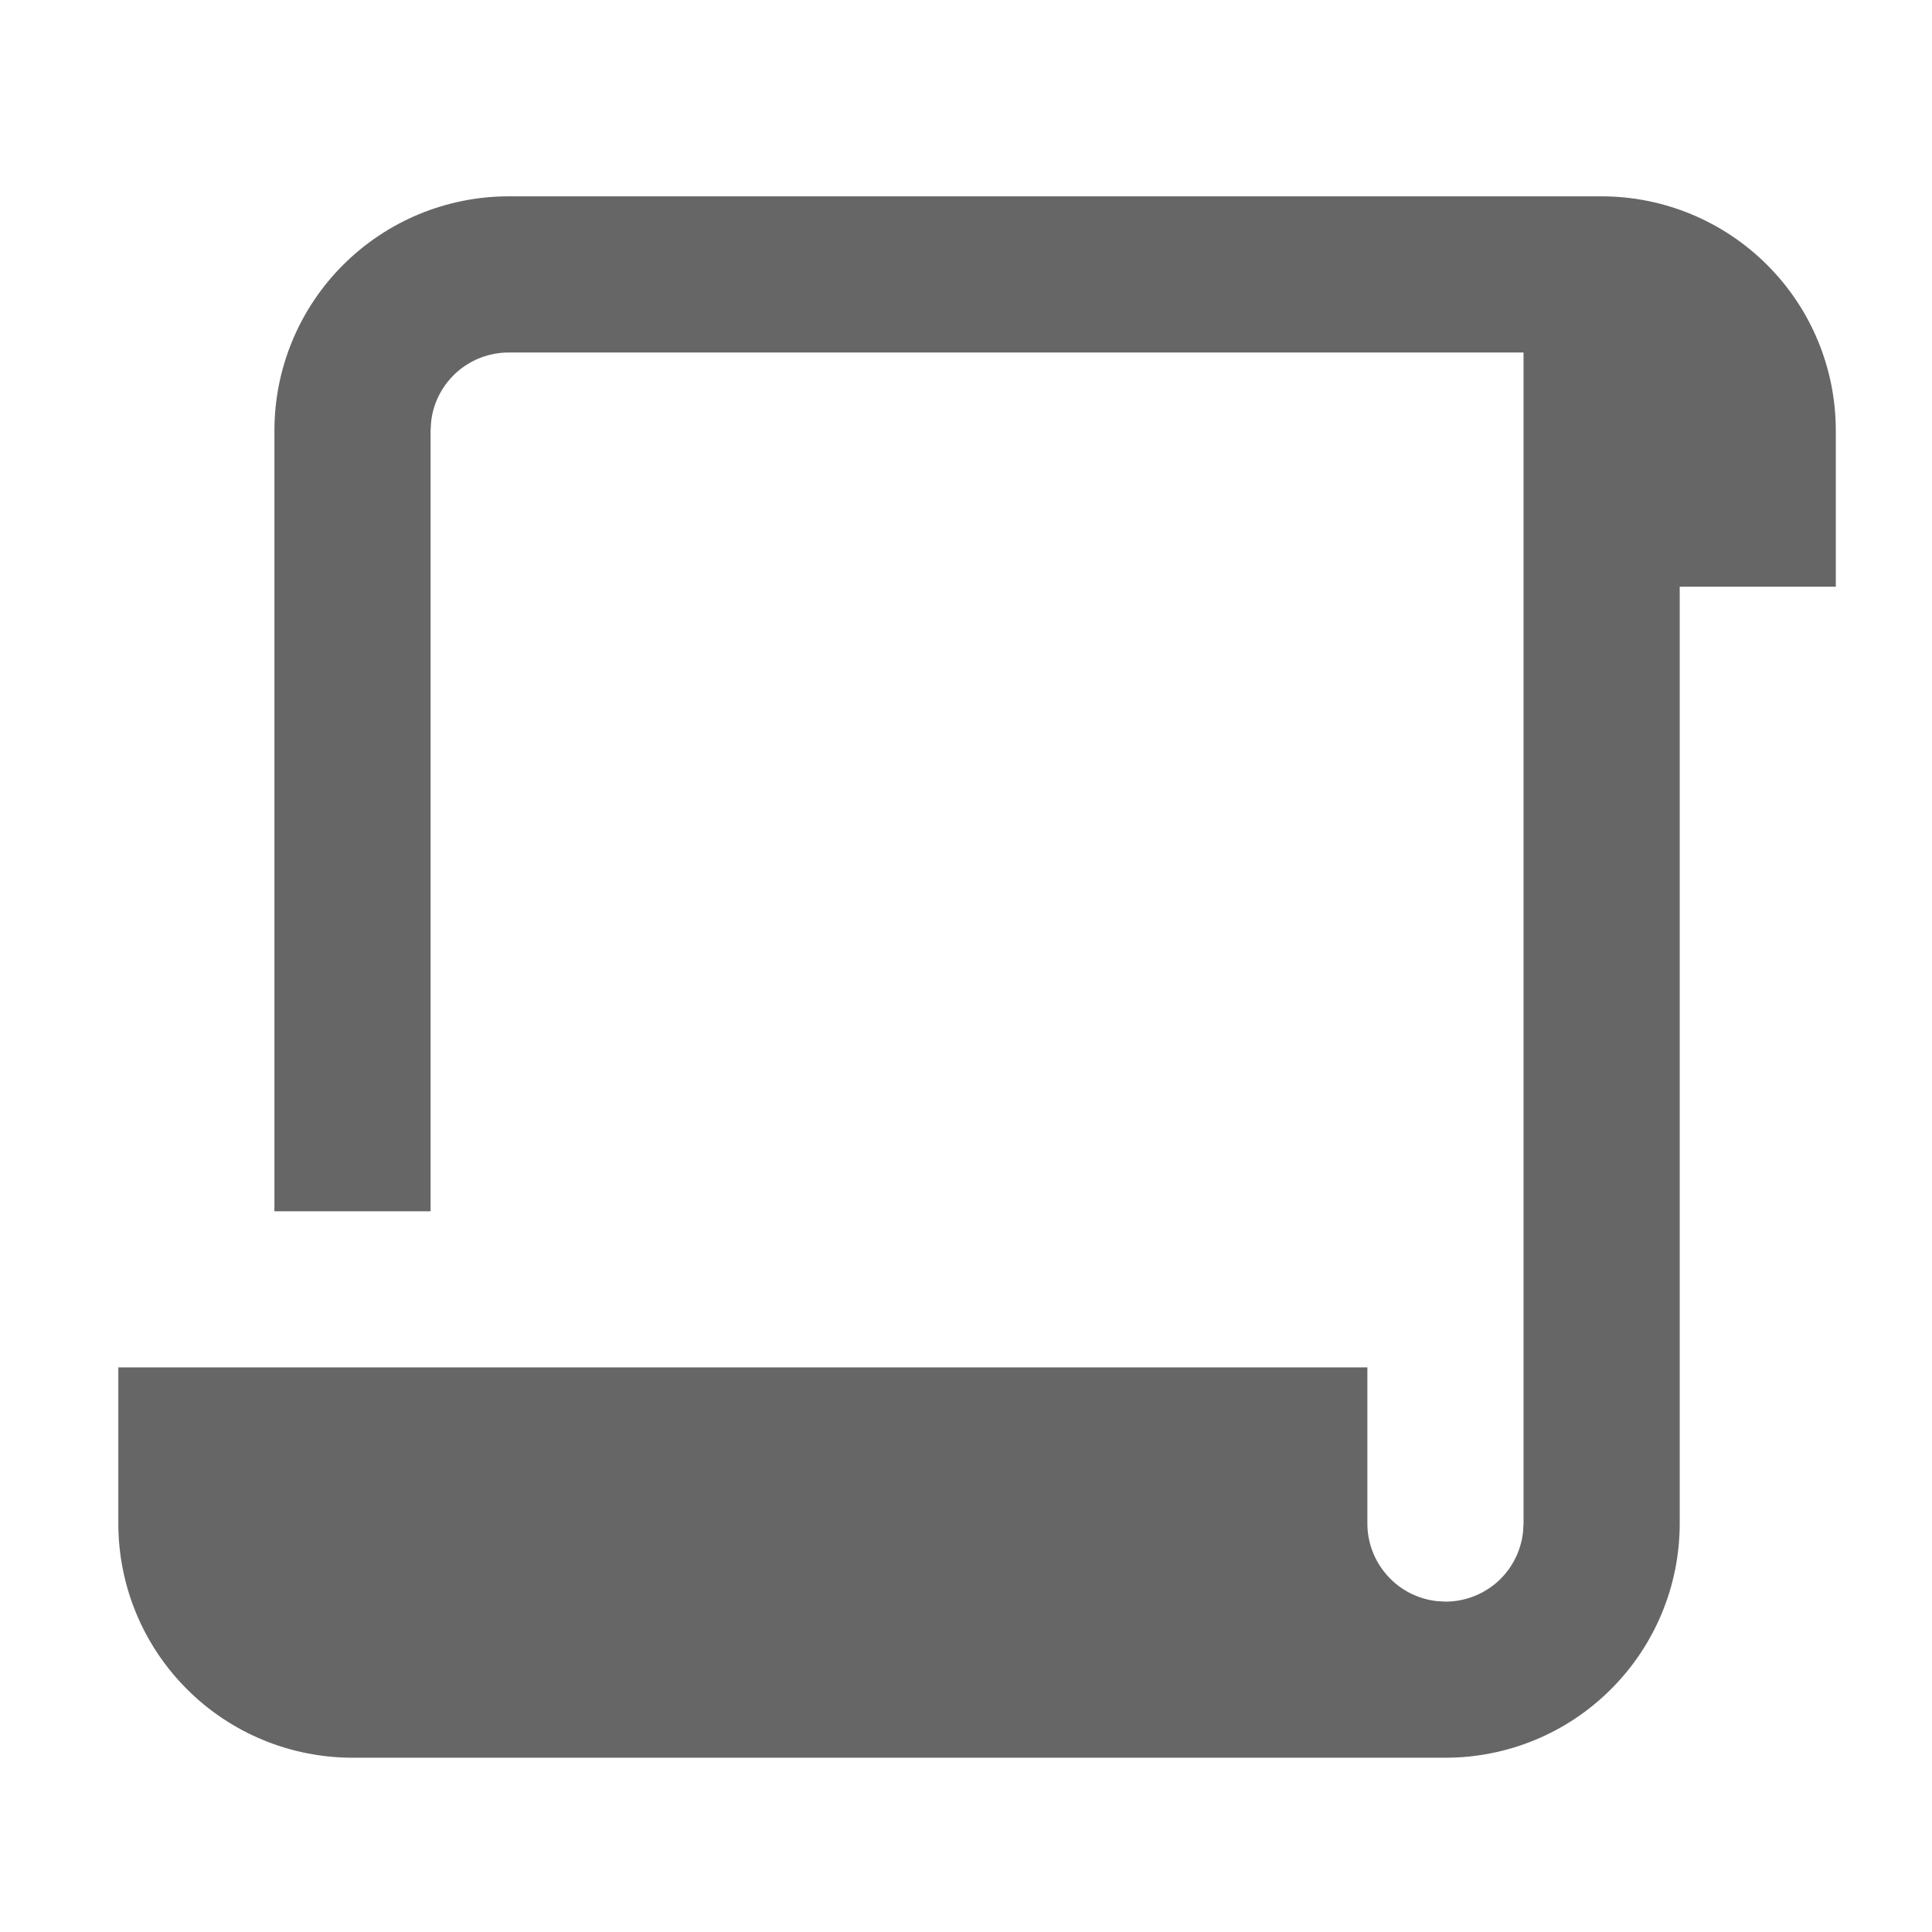 <svg width="24" height="24" viewBox="0 0 24 24" fill="none" xmlns="http://www.w3.org/2000/svg">
<path d="M19.896 2.439C20.667 2.439 21.407 2.746 21.953 3.292C22.499 3.837 22.805 4.577 22.805 5.349V7.288H20.866V18.926C20.866 19.698 20.559 20.438 20.013 20.983C19.468 21.529 18.728 21.835 17.956 21.835H4.379C3.607 21.835 2.867 21.529 2.322 20.983C1.776 20.438 1.47 19.698 1.47 18.926V16.986H16.986V18.926C16.986 19.163 17.074 19.393 17.232 19.57C17.389 19.748 17.607 19.861 17.843 19.889L17.956 19.896C18.194 19.896 18.423 19.808 18.601 19.651C18.778 19.493 18.891 19.275 18.919 19.039L18.926 18.926V4.379H6.319C6.081 4.379 5.852 4.466 5.674 4.624C5.497 4.782 5.383 4.999 5.356 5.235L5.349 5.349V15.047H3.409V5.349C3.409 4.577 3.716 3.837 4.261 3.292C4.807 2.746 5.547 2.439 6.319 2.439H19.896Z" fill="#666666"/>
</svg>
